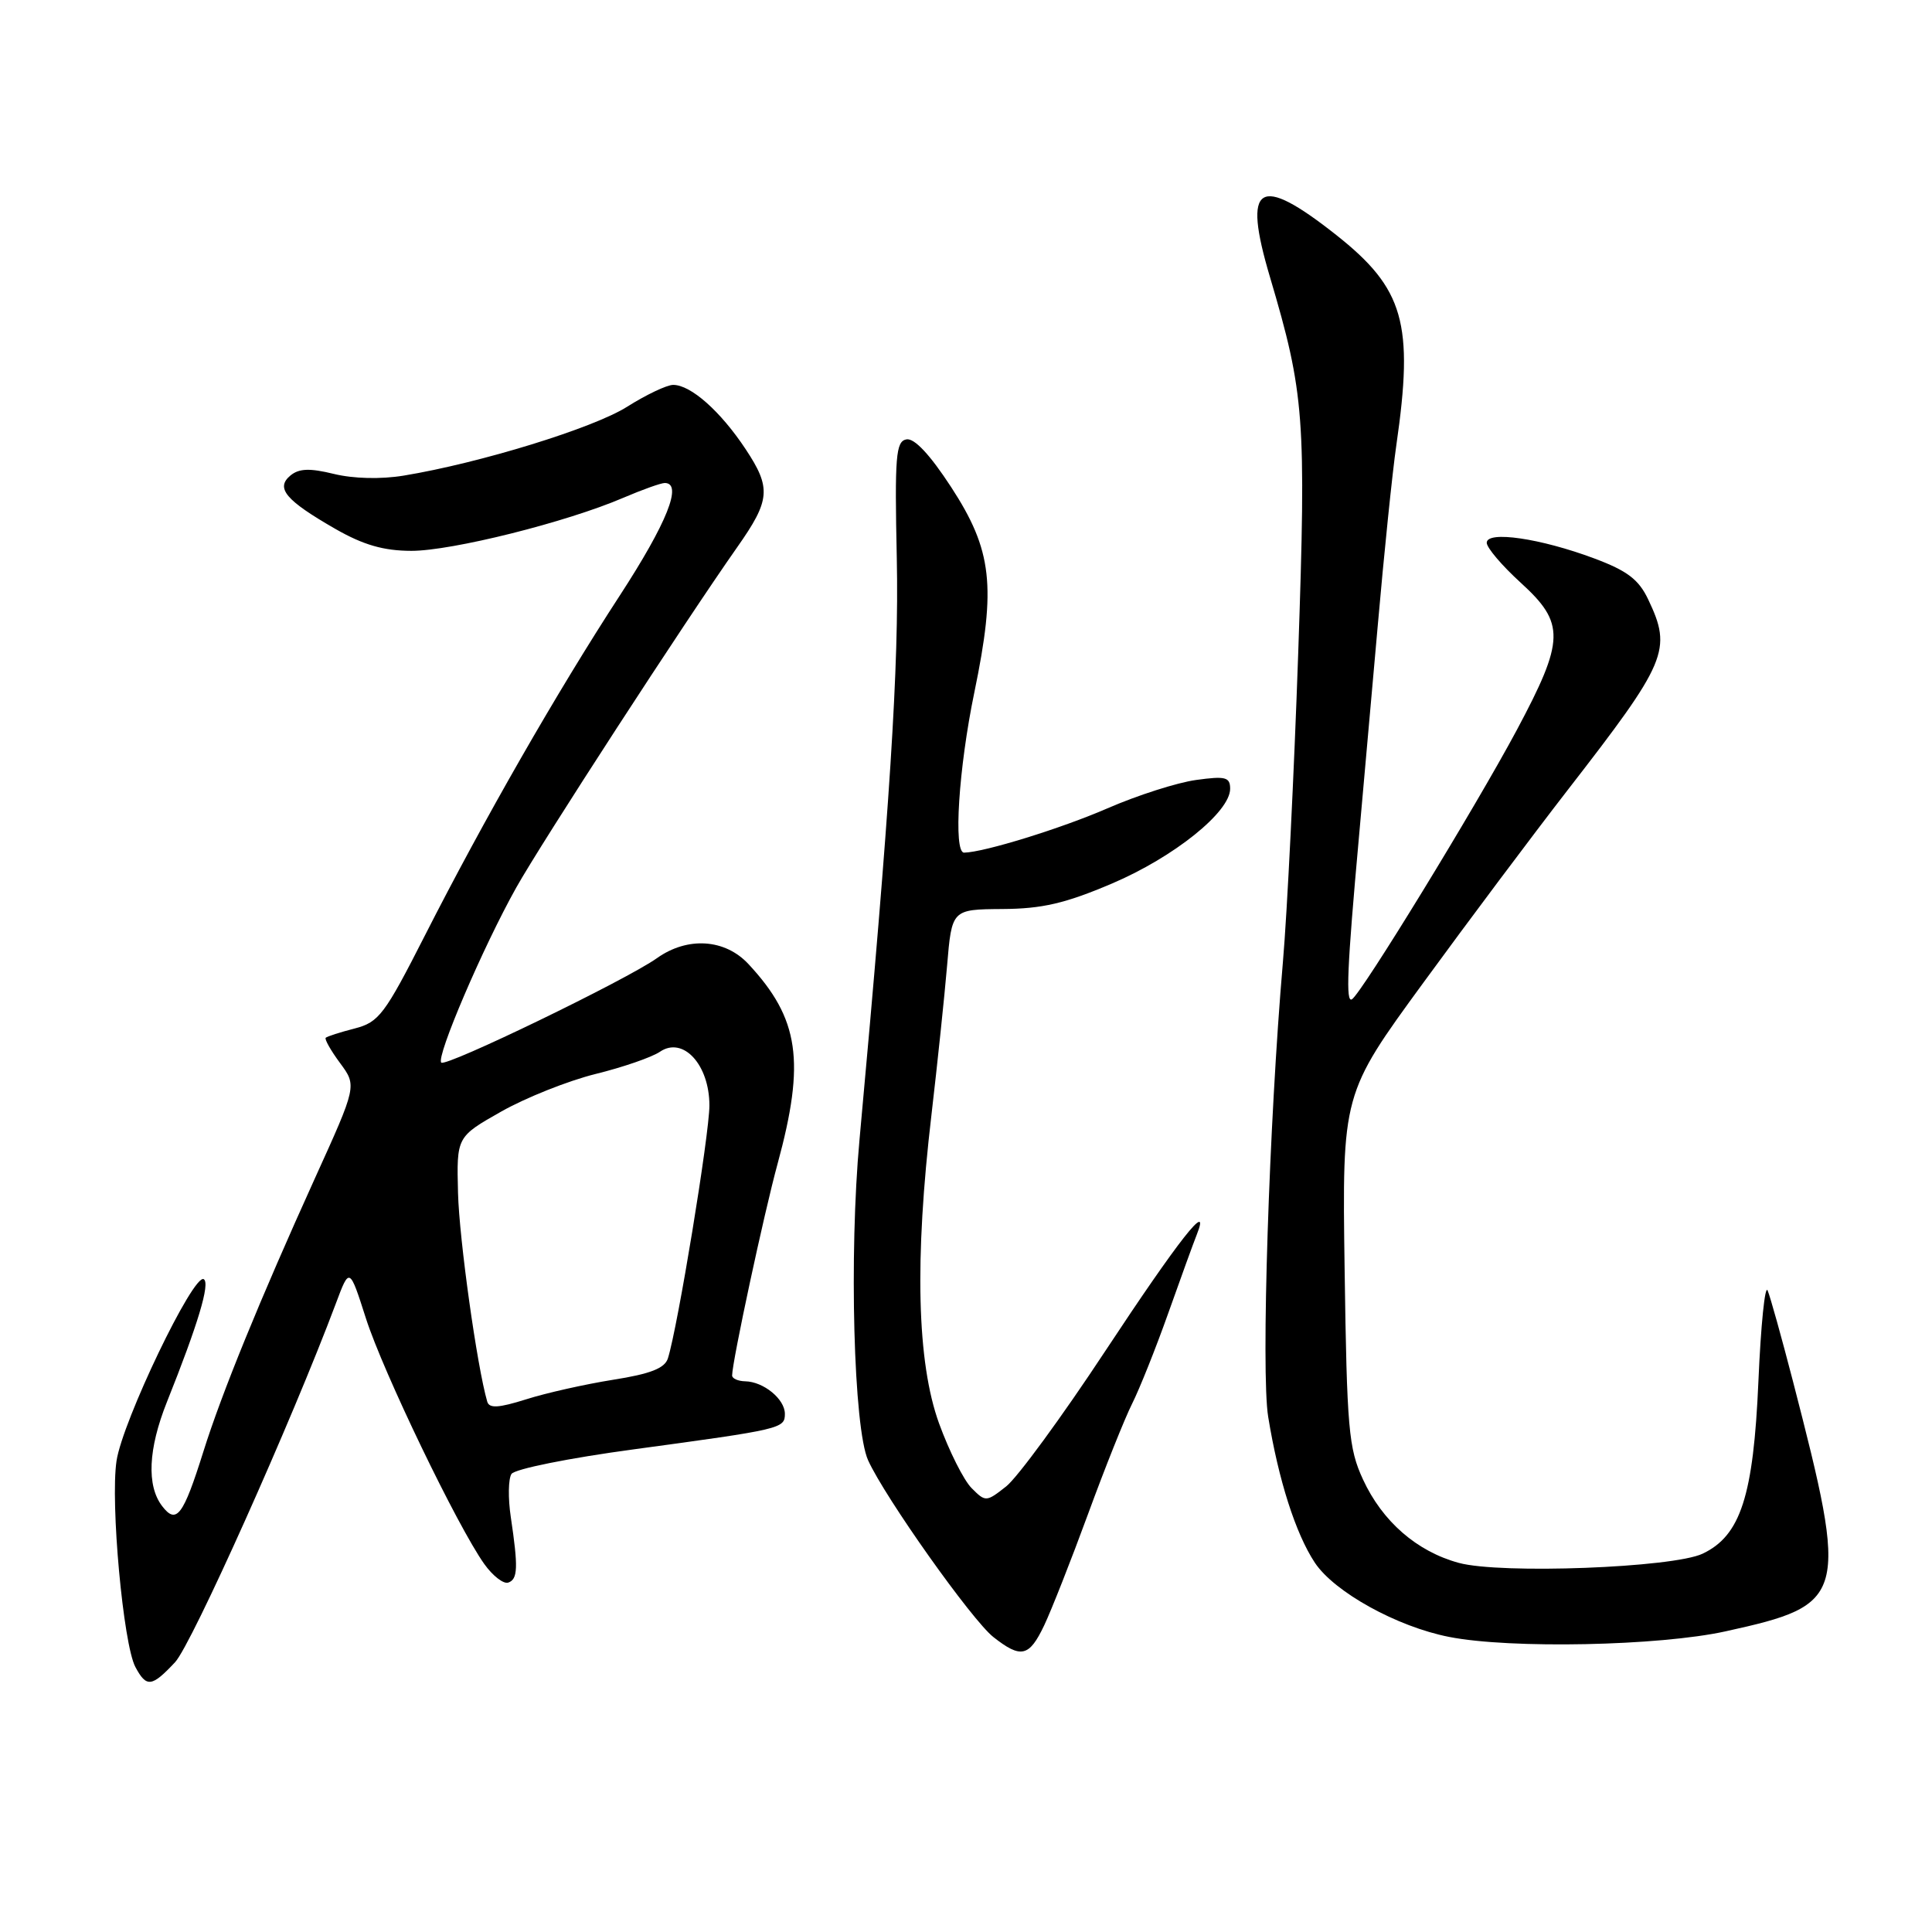 <?xml version="1.0" encoding="UTF-8" standalone="no"?>
<!DOCTYPE svg PUBLIC "-//W3C//DTD SVG 1.1//EN" "http://www.w3.org/Graphics/SVG/1.1/DTD/svg11.dtd" >
<svg xmlns="http://www.w3.org/2000/svg" xmlns:xlink="http://www.w3.org/1999/xlink" version="1.1" viewBox="0 0 256 256">
 <g >
 <path fill="currentColor"
d=" M 23.20 220.25 C 25.39 217.91 38.67 188.28 44.51 172.70 C 46.31 167.89 46.31 167.89 48.49 174.70 C 50.76 181.78 60.63 202.27 64.17 207.24 C 65.29 208.81 66.72 209.92 67.35 209.70 C 68.62 209.26 68.68 207.70 67.68 201.00 C 67.31 198.53 67.35 195.97 67.77 195.31 C 68.20 194.65 75.40 193.20 84.02 192.04 C 103.57 189.39 104.00 189.29 104.00 187.34 C 104.00 185.39 101.18 183.08 98.75 183.03 C 97.79 183.01 97.00 182.66 97.01 182.25 C 97.03 180.37 101.24 160.76 103.03 154.22 C 106.73 140.64 105.91 134.98 99.18 127.75 C 96.07 124.40 91.10 124.08 87.05 126.96 C 83.04 129.82 59.09 141.42 58.47 140.80 C 57.75 140.08 64.00 125.47 68.40 117.62 C 71.68 111.75 90.75 82.37 97.69 72.50 C 102.08 66.26 102.21 64.67 98.81 59.53 C 95.48 54.50 91.54 51.00 89.20 51.00 C 88.36 51.00 85.61 52.31 83.09 53.90 C 78.62 56.73 63.59 61.36 53.50 63.02 C 50.47 63.52 46.83 63.43 44.25 62.80 C 41.03 62.01 39.62 62.07 38.48 63.01 C 36.48 64.68 37.85 66.30 44.45 70.09 C 48.16 72.21 50.82 72.98 54.50 72.99 C 59.84 73.00 75.05 69.20 82.59 65.96 C 85.11 64.88 87.58 64.00 88.08 64.00 C 90.50 64.00 88.39 69.28 82.12 78.92 C 73.76 91.76 64.13 108.57 56.31 123.94 C 50.97 134.44 50.21 135.45 47.00 136.28 C 45.08 136.77 43.35 137.33 43.16 137.51 C 42.98 137.69 43.83 139.20 45.06 140.86 C 47.29 143.88 47.29 143.88 41.70 156.19 C 34.47 172.14 29.36 184.64 26.95 192.34 C 24.27 200.87 23.38 202.04 21.48 199.56 C 19.41 196.85 19.64 191.99 22.11 185.79 C 26.24 175.46 27.87 170.04 27.00 169.50 C 25.65 168.67 16.23 188.30 15.44 193.58 C 14.61 199.12 16.33 217.87 17.94 220.89 C 19.41 223.64 20.11 223.55 23.20 220.25 Z  M 138.36 215.37 C 139.31 213.37 141.93 206.73 144.17 200.62 C 146.41 194.50 149.04 187.93 150.01 186.00 C 150.98 184.07 153.14 178.68 154.80 174.00 C 156.46 169.32 158.16 164.64 158.58 163.59 C 160.48 158.81 156.21 164.24 146.46 179.01 C 140.72 187.72 134.80 195.80 133.32 196.96 C 130.69 199.03 130.59 199.04 128.75 197.19 C 127.71 196.16 125.77 192.29 124.43 188.61 C 121.50 180.52 121.16 166.94 123.43 147.66 C 124.21 140.97 125.14 132.12 125.49 128.00 C 126.12 120.50 126.12 120.50 132.81 120.45 C 138.09 120.42 141.15 119.71 147.35 117.07 C 155.54 113.58 163.00 107.60 163.00 104.52 C 163.00 102.97 162.39 102.81 158.49 103.35 C 156.00 103.69 150.71 105.38 146.74 107.11 C 140.62 109.77 130.41 112.93 127.75 112.98 C 126.30 113.01 127.02 101.79 129.11 91.72 C 132.02 77.66 131.48 72.91 126.03 64.54 C 123.21 60.22 121.15 58.02 120.10 58.22 C 118.70 58.49 118.54 60.44 118.83 74.02 C 119.13 88.28 117.93 106.91 113.89 151.00 C 112.49 166.20 113.11 189.28 115.03 193.50 C 117.27 198.44 128.79 214.69 131.63 216.92 C 135.29 219.80 136.37 219.55 138.36 215.37 Z  M 228.65 216.16 C 244.74 212.62 244.98 211.71 237.57 183.00 C 236.07 177.22 234.57 171.82 234.22 171.00 C 233.87 170.18 233.32 175.57 233.00 183.00 C 232.34 198.24 230.64 203.48 225.61 205.87 C 221.67 207.74 198.83 208.60 193.30 207.09 C 187.74 205.58 183.17 201.60 180.60 196.03 C 178.70 191.92 178.47 189.34 178.17 168.23 C 177.84 144.95 177.84 144.95 188.59 130.23 C 194.50 122.13 203.11 110.64 207.72 104.69 C 220.93 87.66 221.58 86.12 218.40 79.44 C 217.15 76.79 215.62 75.63 211.26 74.00 C 204.13 71.33 197.00 70.29 197.00 71.92 C 197.00 72.58 199.03 74.96 201.50 77.21 C 207.41 82.59 207.35 84.80 200.98 96.74 C 195.50 106.98 180.42 131.62 179.14 132.41 C 178.30 132.93 178.50 128.26 180.06 111.00 C 180.58 105.22 181.70 92.62 182.55 83.00 C 183.39 73.38 184.50 62.58 185.02 59.00 C 187.36 42.84 186.04 38.24 177.05 31.13 C 166.73 22.98 164.60 24.34 168.28 36.72 C 172.85 52.16 173.09 55.29 172.02 86.54 C 171.47 102.47 170.56 120.90 169.99 127.50 C 168.16 148.71 167.08 181.87 168.04 187.73 C 169.40 196.09 171.68 203.22 174.22 207.06 C 176.80 210.95 185.11 215.55 192.02 216.90 C 200.15 218.50 219.85 218.10 228.65 216.16 Z  M 64.56 185.72 C 63.21 181.07 60.85 164.22 60.69 158.07 C 60.50 150.64 60.50 150.64 66.41 147.29 C 69.66 145.45 75.28 143.21 78.91 142.31 C 82.53 141.42 86.38 140.09 87.45 139.36 C 90.51 137.28 94.00 141.07 94.00 146.48 C 94.00 150.29 89.80 175.91 88.50 179.99 C 88.09 181.30 86.19 182.05 81.22 182.83 C 77.52 183.42 72.34 184.58 69.71 185.42 C 66.05 186.57 64.83 186.64 64.56 185.72 Z "/>
</g>
</svg>